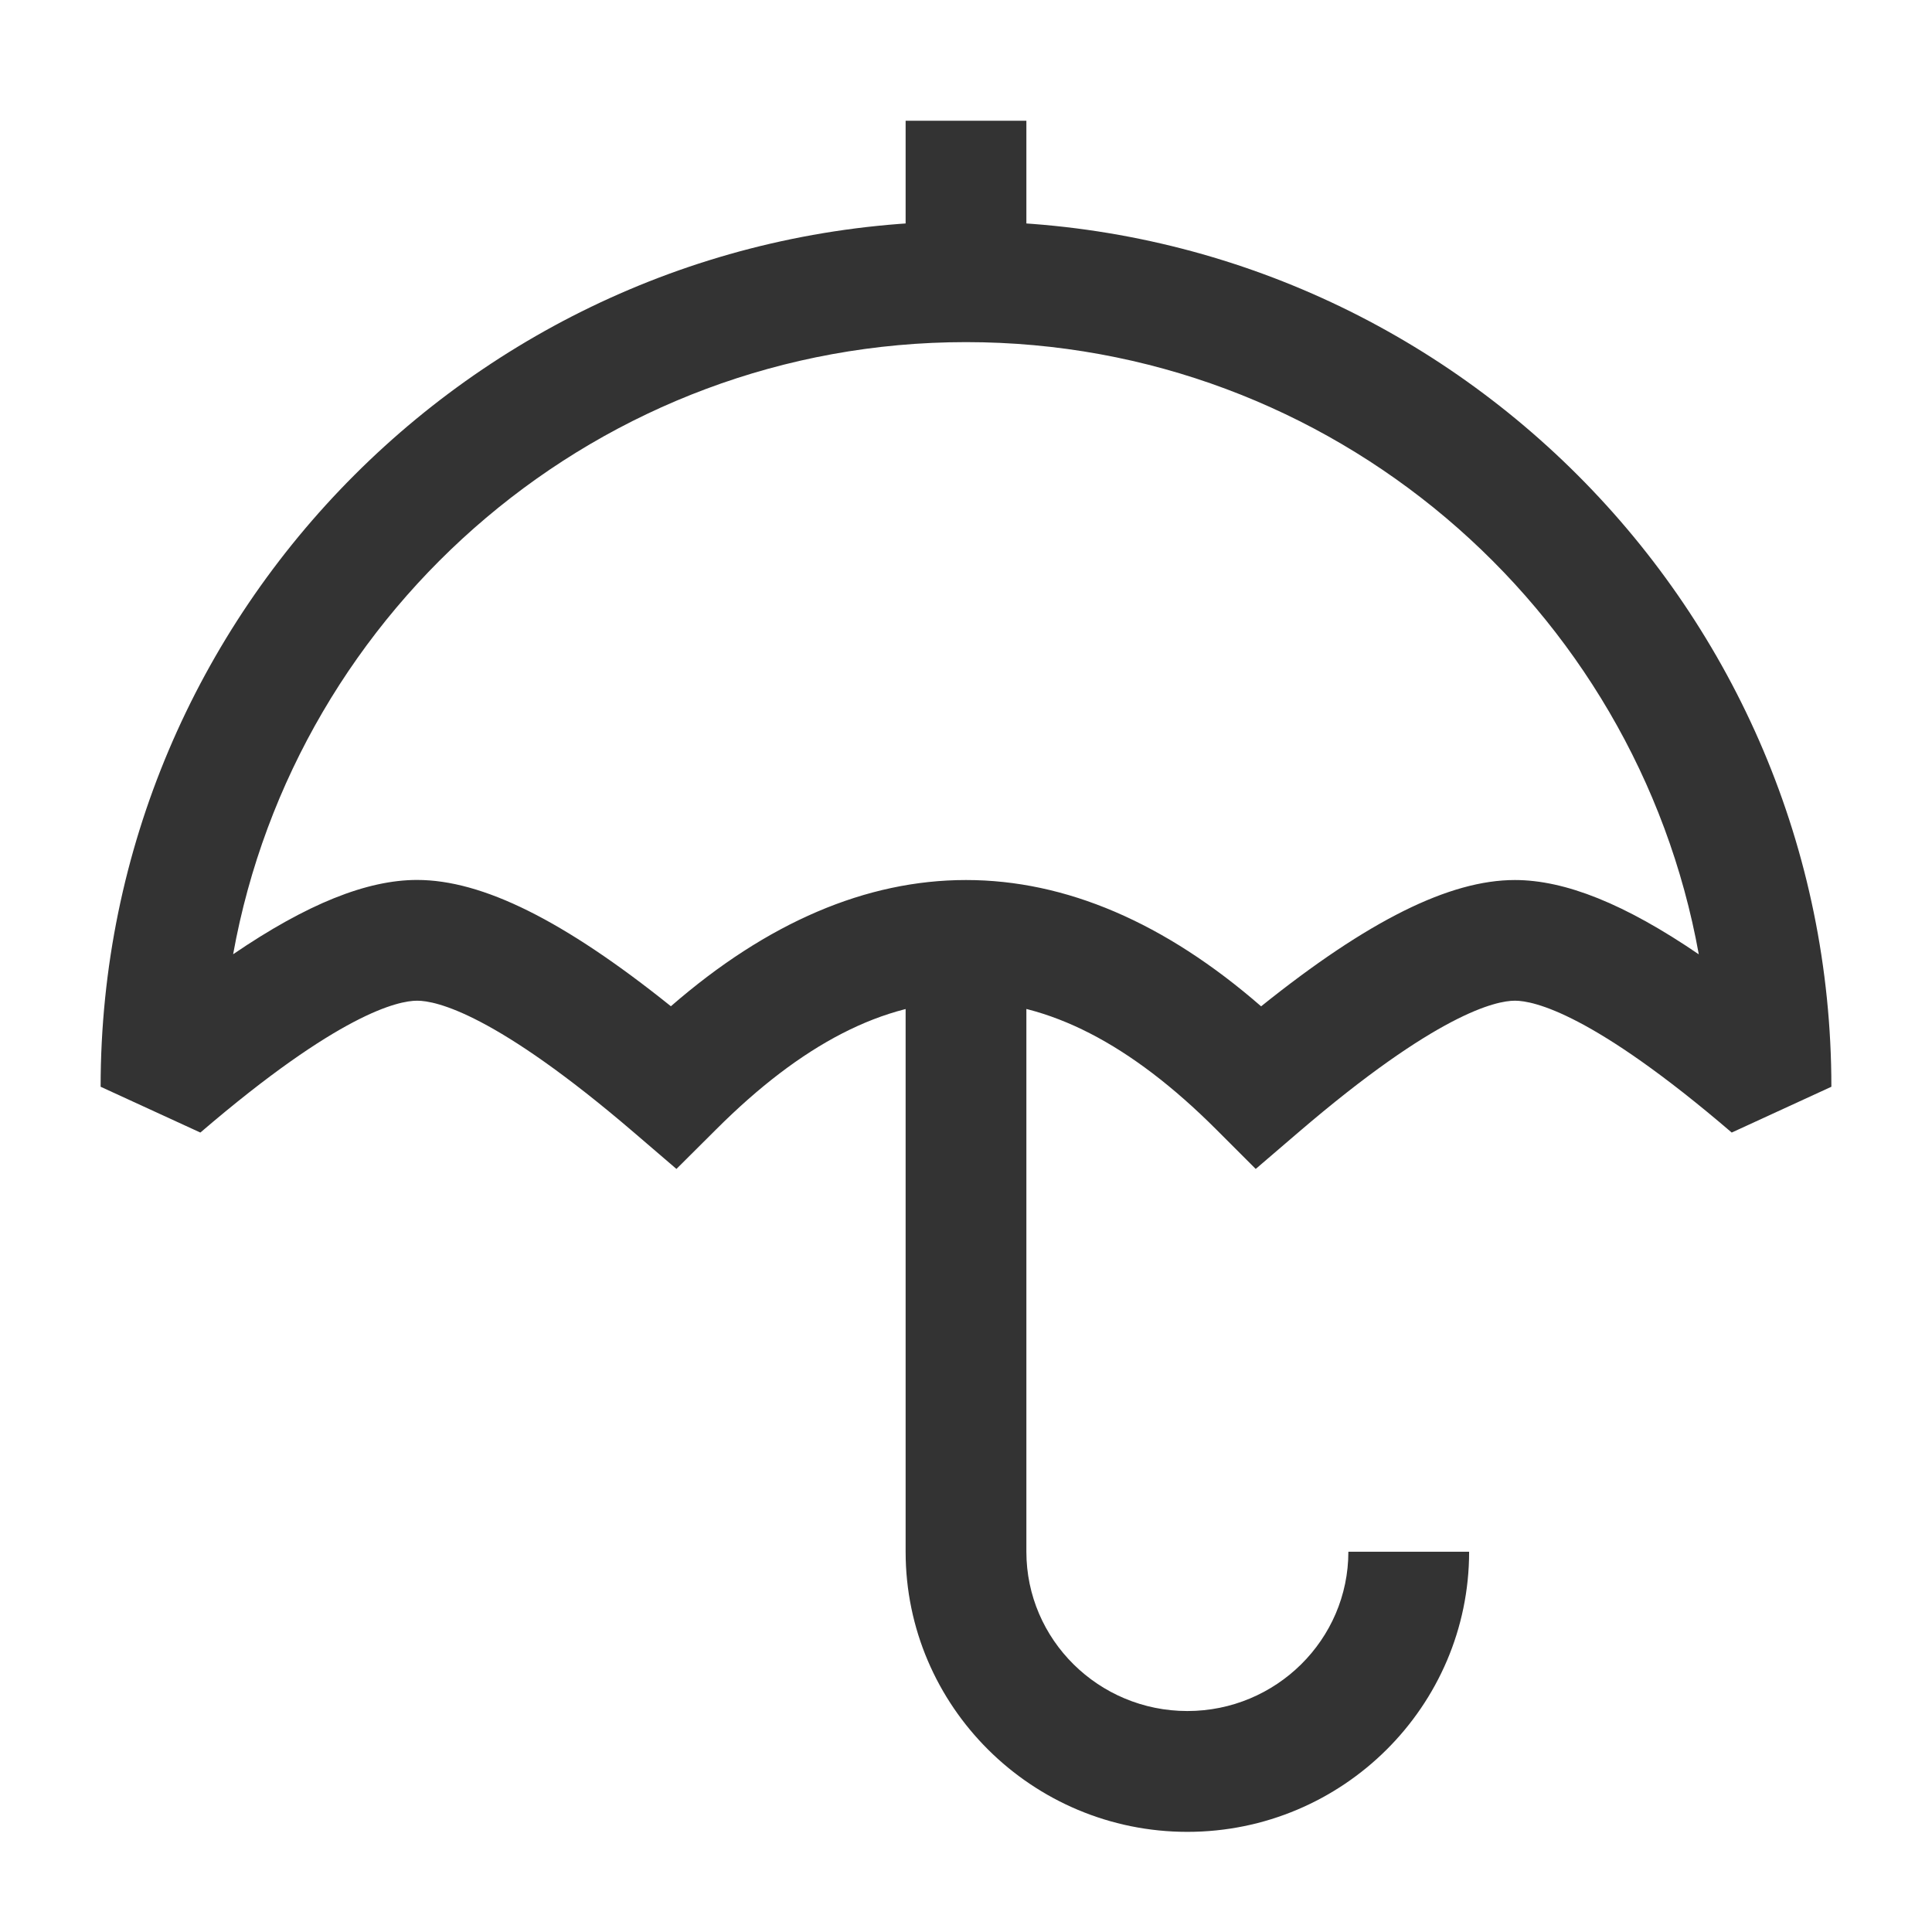 <?xml version="1.0" encoding="iso-8859-1"?>
<svg version="1.1" id="&#x56FE;&#x5C42;_1" xmlns="http://www.w3.org/2000/svg" xmlns:xlink="http://www.w3.org/1999/xlink" x="0px"
	 y="0px" viewBox="0 0 24 24" style="enable-background:new 0 0 24 24;" xml:space="preserve">
<path style="fill:#333333;" d="M8.403,14.521l-0.527-0.452c-1.725-1.479-2.458-1.638-2.694-1.638s-0.969,0.159-2.693,1.638
	L1.25,13.5C1.25,7.572,6.072,2.75,12,2.75S22.75,7.572,22.75,13.5l-1.238,0.569c-1.725-1.479-2.458-1.638-2.693-1.638
	s-0.969,0.159-2.693,1.638l-0.527,0.452l-0.491-0.491c-2.123-2.121-4.09-2.121-6.212,0L8.403,14.521z M12,10.932
	c1.238,0,2.469,0.527,3.666,1.569c1.331-1.068,2.342-1.569,3.152-1.569c0.625,0,1.368,0.297,2.285,0.923
	C20.325,7.536,16.539,4.25,12,4.25s-8.325,3.286-9.104,7.604c0.917-0.625,1.661-0.923,2.285-0.923c0.811,0,1.822,0.501,3.153,1.569
	C9.531,11.459,10.761,10.932,12,10.932z"/>
<path style="fill:#333333;" d="M14.75,22.756c-1.93,0-3.5-1.561-3.5-3.479V12h1.5v7.276c0,1.092,0.897,1.979,2,1.979
	s2-0.888,2-1.979h1.5C18.25,21.195,16.68,22.756,14.75,22.756z"/>
<rect x="11.25" y="1.5" style="fill:#333333;" width="1.5" height="2"/>
</svg>






